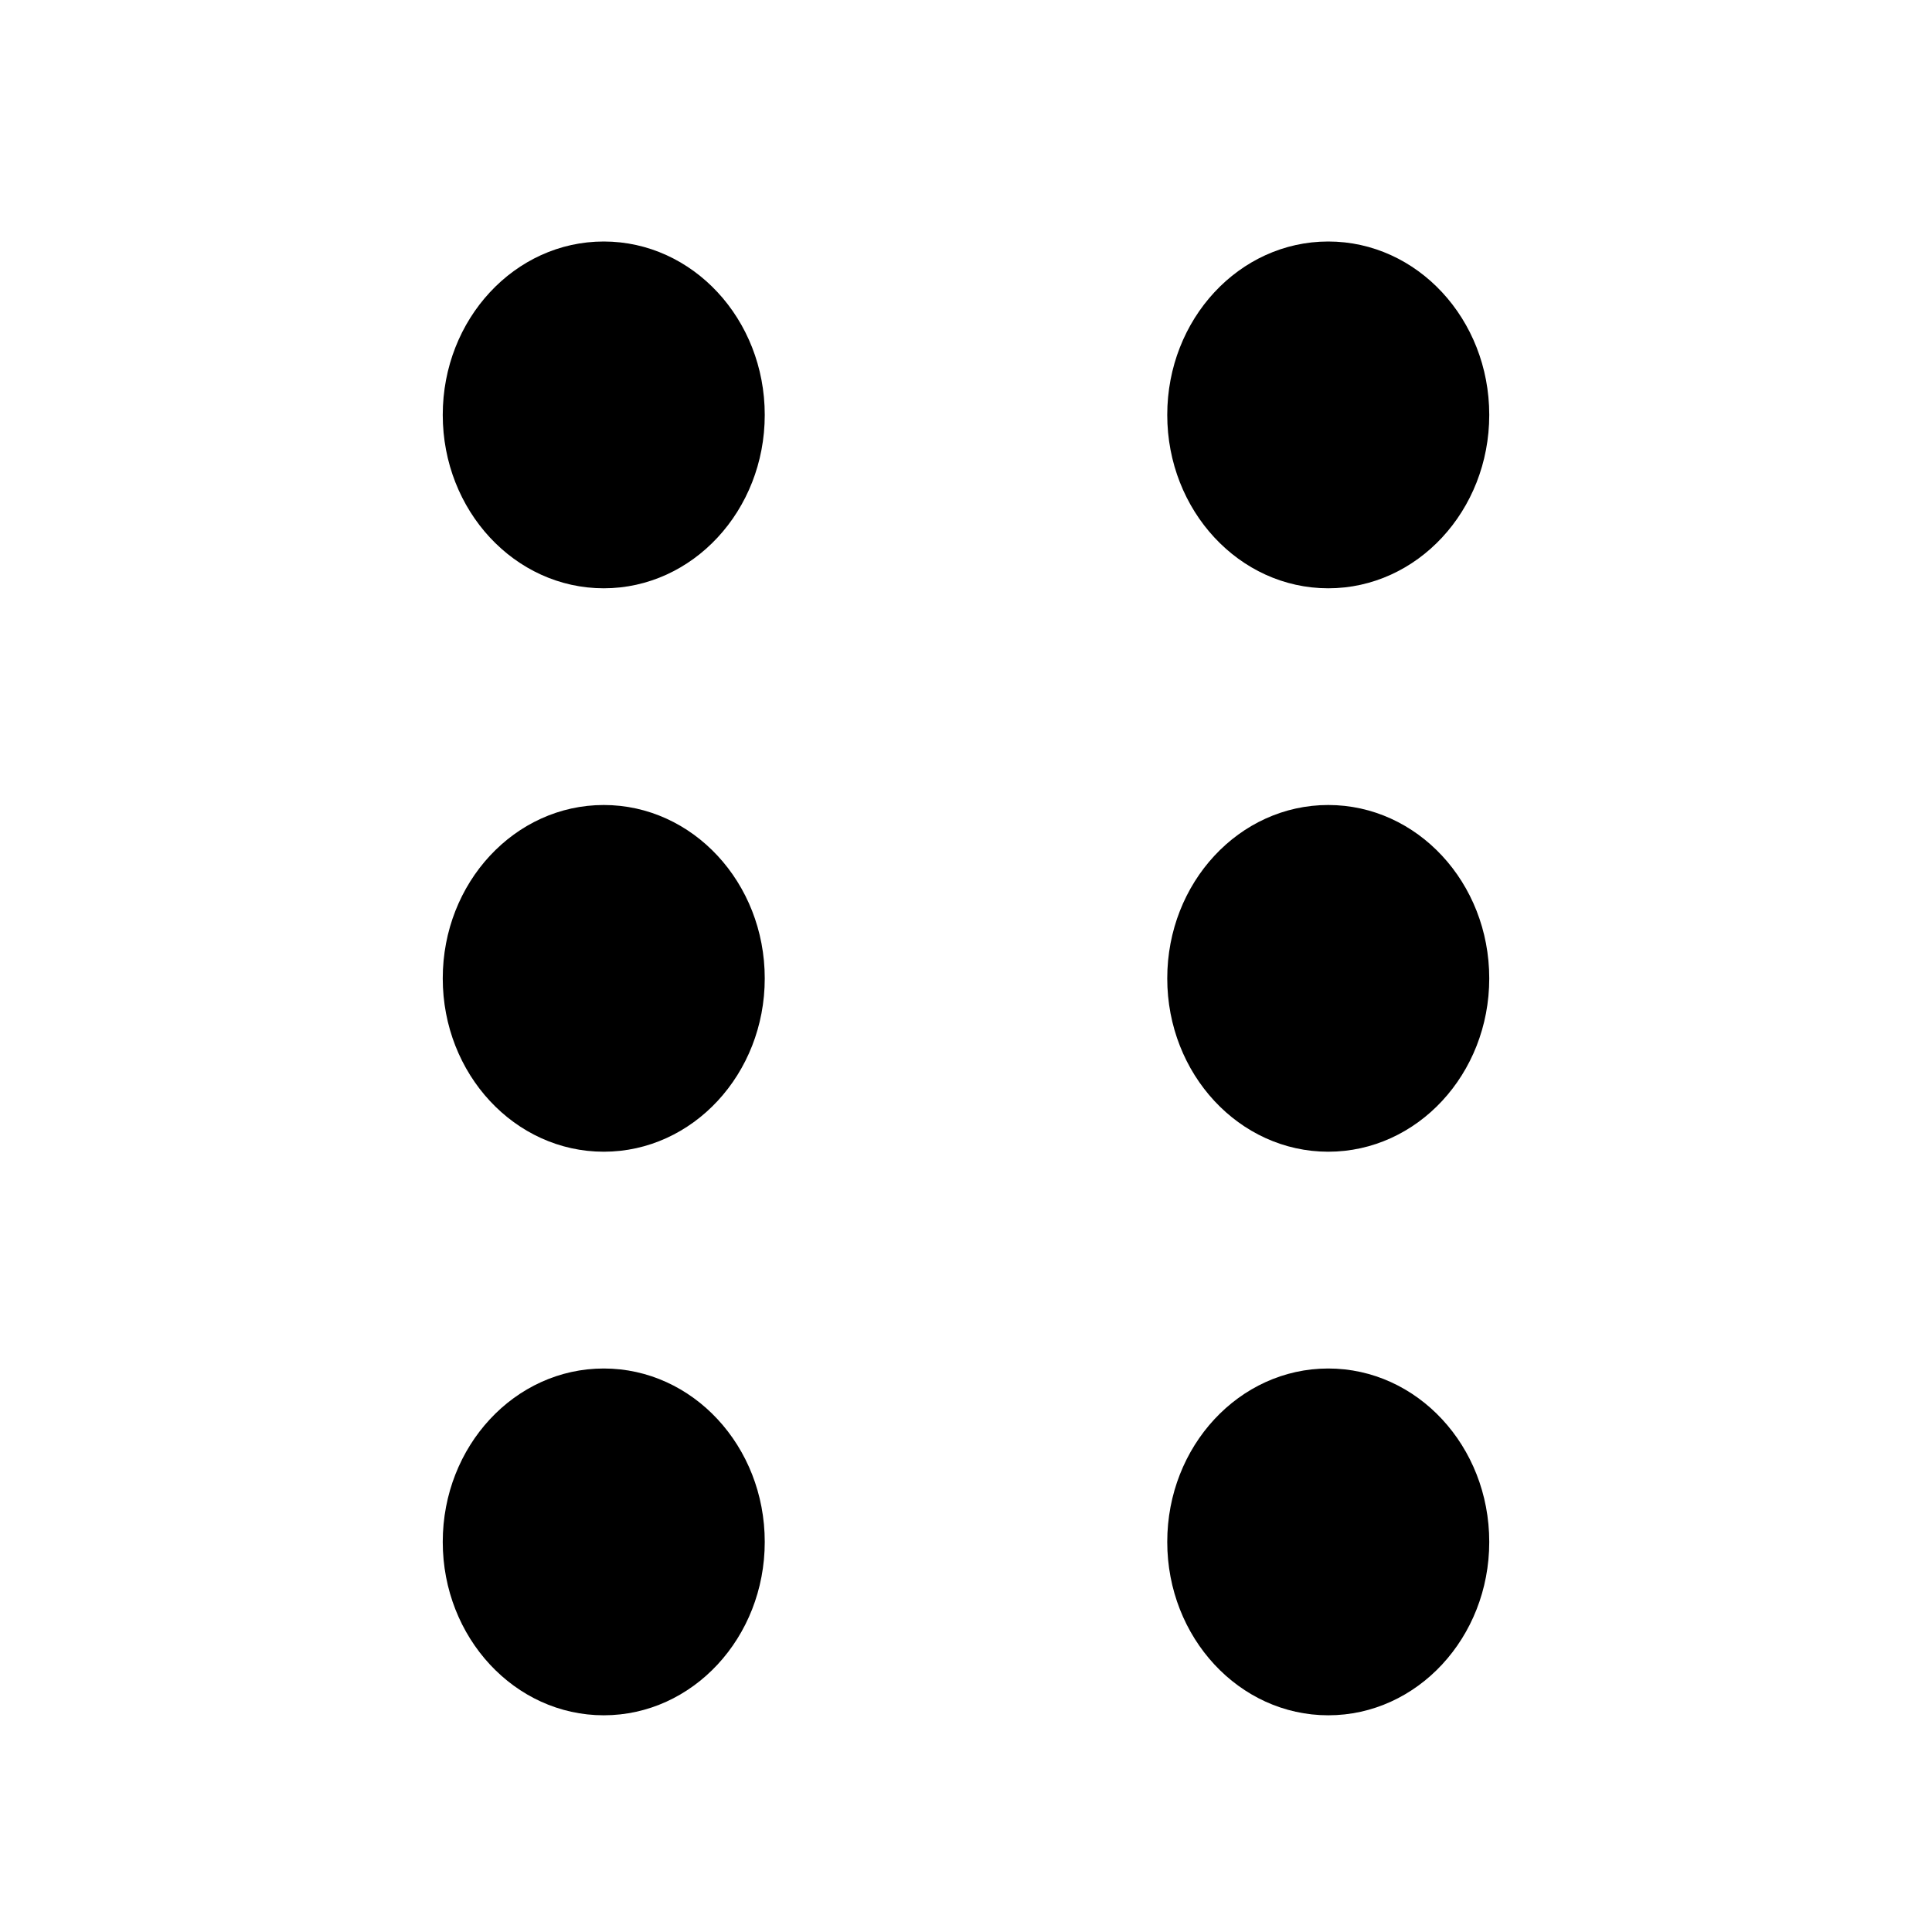 <svg xmlns="http://www.w3.org/2000/svg" width="24" height="24" viewBox="0 0 24 24"><path fill-rule="evenodd" clip-rule="evenodd" d="M9.5 5.154C9.5 6.343 8.605 7.308 7.5 7.308C6.395 7.308 5.5 6.343 5.5 5.154C5.5 3.964 6.395 3 7.5 3C8.605 3 9.5 3.964 9.5 5.154ZM7.5 14.307C8.605 14.307 9.5 13.343 9.5 12.154C9.5 10.964 8.605 10 7.5 10C6.395 10 5.5 10.964 5.5 12.154C5.5 13.343 6.395 14.307 7.5 14.307ZM7.5 21.308C8.605 21.308 9.5 20.343 9.5 19.154C9.5 17.964 8.605 17 7.5 17C6.395 17 5.5 17.964 5.5 19.154C5.5 20.343 6.395 21.308 7.5 21.308Z"/><path fill-rule="evenodd" clip-rule="evenodd" d="M18.5 5.154C18.5 6.343 17.605 7.308 16.5 7.308C15.395 7.308 14.5 6.343 14.5 5.154C14.5 3.964 15.395 3 16.5 3C17.605 3 18.5 3.964 18.5 5.154ZM16.5 14.307C17.605 14.307 18.5 13.343 18.5 12.154C18.5 10.964 17.605 10 16.5 10C15.395 10 14.5 10.964 14.5 12.154C14.5 13.343 15.395 14.307 16.5 14.307ZM16.5 21.308C17.605 21.308 18.5 20.343 18.5 19.154C18.5 17.964 17.605 17 16.5 17C15.395 17 14.5 17.964 14.5 19.154C14.5 20.343 15.395 21.308 16.5 21.308Z"/></svg>
